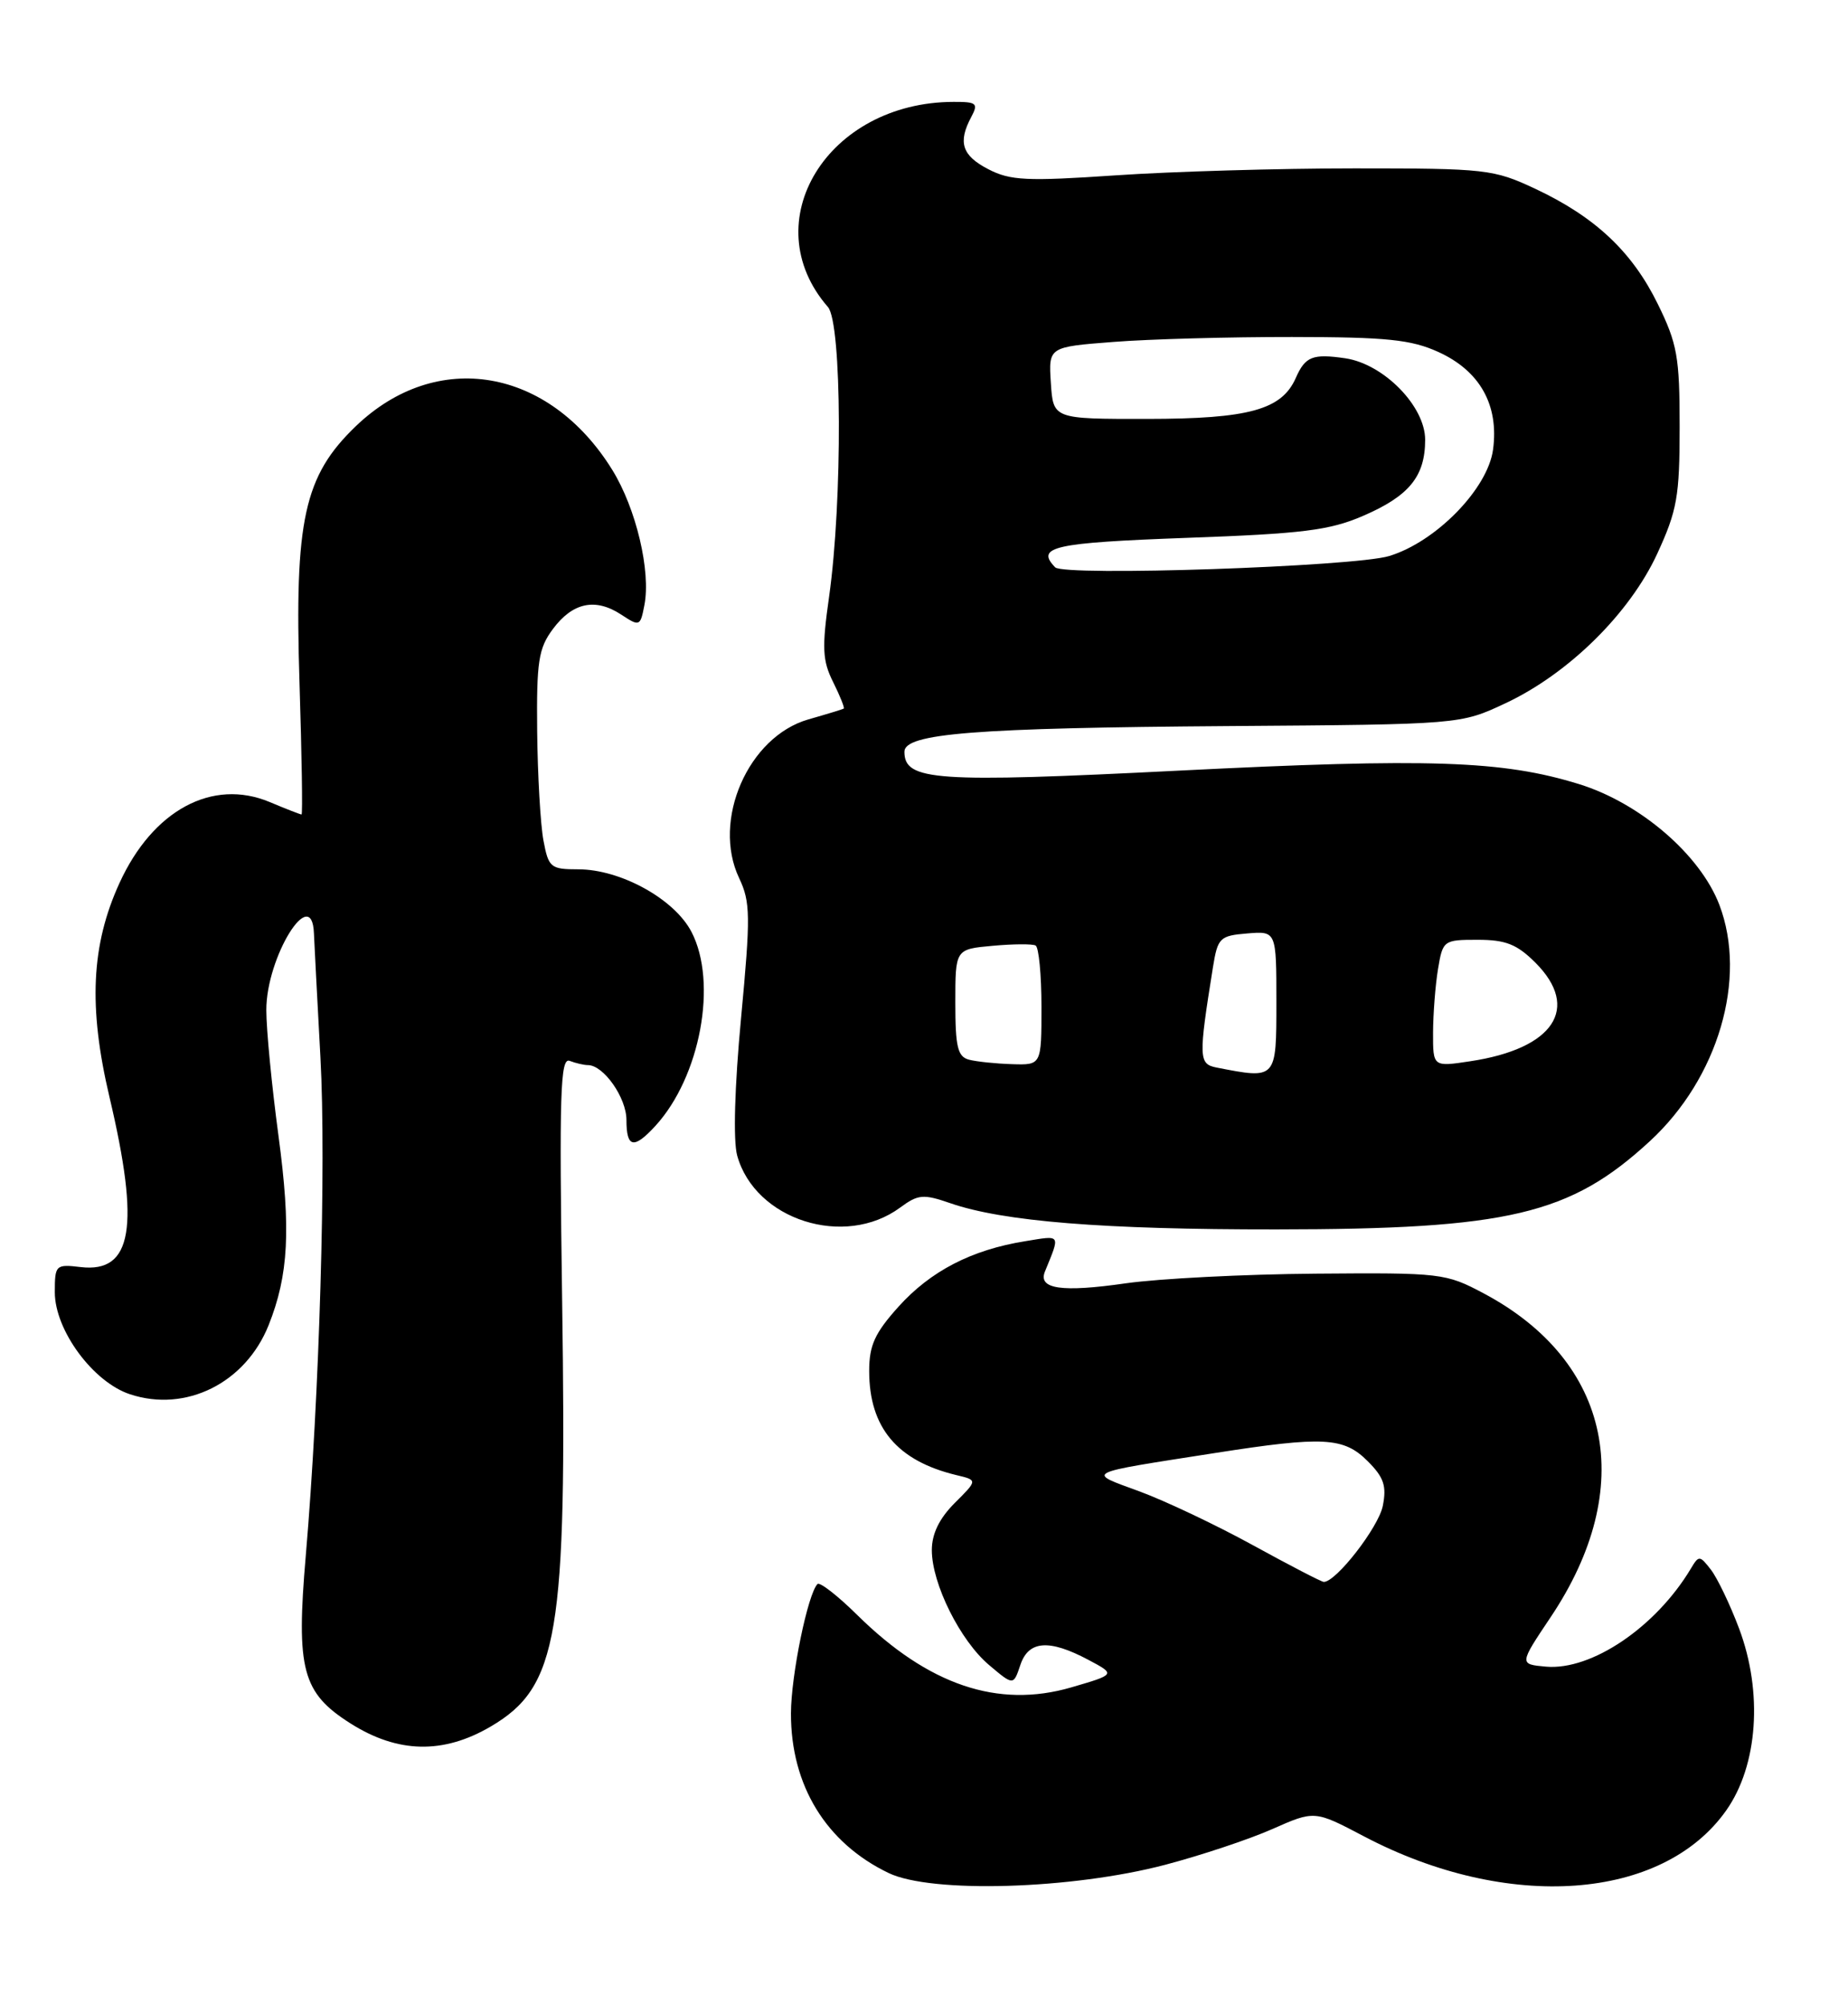 <?xml version="1.0" encoding="UTF-8" standalone="no"?>
<!DOCTYPE svg PUBLIC "-//W3C//DTD SVG 1.1//EN" "http://www.w3.org/Graphics/SVG/1.1/DTD/svg11.dtd" >
<svg xmlns="http://www.w3.org/2000/svg" xmlns:xlink="http://www.w3.org/1999/xlink" version="1.1" viewBox="0 0 236 256">
 <g >
 <path fill="currentColor"
d=" M 148.80 238.11 C 153.36 236.91 159.52 234.86 162.48 233.55 C 167.88 231.16 167.88 231.16 174.19 234.48 C 192.54 244.13 212.34 242.70 220.46 231.15 C 224.50 225.41 225.15 216.08 222.09 207.94 C 220.94 204.88 219.32 201.51 218.50 200.44 C 217.06 198.58 216.95 198.58 215.92 200.31 C 211.45 207.77 203.24 213.32 197.43 212.81 C 194.00 212.50 194.00 212.50 198.02 206.50 C 209.14 189.92 205.82 173.85 189.50 165.16 C 184.63 162.57 184.07 162.50 168.00 162.63 C 158.93 162.70 148.03 163.26 143.79 163.86 C 135.59 165.04 132.54 164.60 133.44 162.37 C 135.42 157.51 135.56 157.73 130.90 158.49 C 124.07 159.59 118.84 162.30 114.75 166.84 C 111.72 170.21 111.00 171.78 111.00 175.05 C 111.00 182.29 114.57 186.54 122.17 188.36 C 124.85 189.00 124.85 189.00 121.92 191.92 C 119.95 193.89 119.00 195.85 119.00 197.93 C 119.00 202.23 122.63 209.51 126.33 212.62 C 129.42 215.23 129.42 215.23 130.30 212.61 C 131.34 209.47 133.97 209.27 138.99 211.94 C 142.49 213.80 142.49 213.80 136.80 215.46 C 127.44 218.18 118.56 215.17 109.47 206.21 C 106.98 203.75 104.69 201.97 104.40 202.26 C 103.16 203.51 101.02 213.92 101.01 218.78 C 100.99 227.98 105.50 235.34 113.50 239.17 C 118.97 241.78 136.86 241.25 148.80 238.11 Z  M 62.66 220.46 C 71.30 215.39 72.41 208.81 71.79 166.21 C 71.41 139.53 71.55 135.00 72.75 135.46 C 73.53 135.76 74.58 136.00 75.08 136.00 C 77.08 136.00 80.00 140.16 80.00 143.00 C 80.00 146.58 80.94 146.77 83.71 143.75 C 89.43 137.49 91.67 125.47 88.31 119.00 C 86.14 114.80 79.26 111.00 73.83 111.00 C 70.31 111.00 70.05 110.78 69.40 107.31 C 69.02 105.29 68.66 99.02 68.60 93.39 C 68.51 84.46 68.77 82.79 70.60 80.33 C 73.12 76.93 76.02 76.31 79.32 78.47 C 81.68 80.02 81.77 79.99 82.29 77.28 C 83.14 72.95 81.24 64.95 78.21 60.03 C 70.13 46.94 55.78 44.48 45.43 54.43 C 38.83 60.77 37.59 66.41 38.25 87.23 C 38.54 96.46 38.66 104.00 38.51 104.00 C 38.36 104.00 36.53 103.29 34.44 102.41 C 27.12 99.35 19.51 103.45 15.26 112.75 C 11.64 120.66 11.27 128.60 13.98 140.08 C 17.90 156.67 16.91 162.56 10.31 161.79 C 7.11 161.41 7.00 161.52 7.00 165.00 C 7.00 169.85 11.89 176.48 16.60 178.03 C 23.74 180.39 31.34 176.60 34.30 169.22 C 36.86 162.80 37.17 156.97 35.56 145.00 C 34.71 138.68 34.01 131.47 34.01 128.98 C 34.00 122.20 39.84 112.77 40.09 119.17 C 40.14 120.45 40.52 127.58 40.92 135.00 C 41.67 148.66 40.80 178.23 39.05 198.63 C 37.80 213.19 38.59 216.15 44.76 220.06 C 50.79 223.88 56.60 224.01 62.66 220.46 Z  M 114.97 154.18 C 117.25 152.50 117.91 152.44 121.35 153.63 C 128.11 155.97 140.89 157.00 162.97 156.98 C 192.64 156.96 200.51 155.10 210.69 145.72 C 219.43 137.67 223.16 124.95 219.57 115.53 C 217.12 109.13 209.44 102.53 201.65 100.12 C 191.88 97.10 182.53 96.79 150.54 98.40 C 119.39 99.97 115.50 99.70 115.50 95.99 C 115.50 93.65 124.44 92.94 157.00 92.71 C 186.50 92.50 186.50 92.50 192.25 89.80 C 200.30 86.03 208.10 78.35 211.63 70.72 C 214.18 65.18 214.50 63.40 214.50 54.50 C 214.50 45.58 214.20 43.89 211.71 38.82 C 208.43 32.13 203.70 27.69 196.05 24.10 C 190.73 21.61 189.76 21.50 173.00 21.50 C 163.38 21.50 149.64 21.90 142.47 22.39 C 131.12 23.16 129.02 23.06 126.22 21.61 C 122.85 19.87 122.30 18.18 124.04 14.93 C 124.96 13.20 124.72 13.00 121.79 13.01 C 105.67 13.03 96.28 28.34 105.73 39.20 C 107.53 41.25 107.61 63.93 105.88 76.19 C 104.95 82.74 105.02 84.34 106.40 87.10 C 107.28 88.87 107.89 90.40 107.75 90.48 C 107.61 90.57 105.58 91.19 103.23 91.86 C 95.55 94.07 90.89 104.75 94.39 112.12 C 95.84 115.18 95.86 116.95 94.64 129.97 C 93.81 138.78 93.62 145.65 94.14 147.54 C 96.41 155.78 107.87 159.43 114.97 154.18 Z  M 160.00 197.30 C 155.32 194.73 148.82 191.65 145.54 190.44 C 138.68 187.92 138.14 188.19 155.24 185.52 C 169.02 183.37 171.60 183.51 174.66 186.57 C 176.73 188.64 177.10 189.74 176.59 192.29 C 176.04 195.03 170.61 202.02 169.05 201.99 C 168.75 201.98 164.68 199.87 160.00 197.30 Z  M 155.35 136.31 C 153.07 135.86 153.05 135.06 154.90 123.50 C 155.51 119.74 155.77 119.48 159.27 119.19 C 163.00 118.88 163.00 118.88 163.00 127.94 C 163.00 137.86 163.04 137.81 155.35 136.31 Z  M 123.75 135.31 C 122.30 134.93 122.00 133.69 122.00 128.03 C 122.00 121.20 122.00 121.20 126.75 120.77 C 129.36 120.53 131.84 120.51 132.25 120.73 C 132.66 120.94 133.00 124.47 133.00 128.56 C 133.00 136.00 133.00 136.00 129.25 135.88 C 127.19 135.82 124.71 135.56 123.75 135.31 Z  M 183.01 131.86 C 183.02 129.46 183.30 125.81 183.64 123.75 C 184.25 120.07 184.35 120.00 188.71 120.00 C 192.29 120.00 193.72 120.57 196.08 122.92 C 201.87 128.72 198.44 133.91 187.75 135.51 C 183.00 136.23 183.00 136.23 183.01 131.86 Z  M 134.75 72.44 C 132.21 69.82 134.53 69.30 151.51 68.68 C 166.34 68.15 169.79 67.72 174.05 65.88 C 179.95 63.34 182.00 60.84 182.00 56.15 C 182.00 51.87 176.71 46.48 171.81 45.75 C 167.63 45.14 166.69 45.51 165.48 48.26 C 163.69 52.32 159.51 53.48 146.50 53.49 C 134.50 53.50 134.50 53.50 134.20 48.90 C 133.90 44.30 133.90 44.30 142.20 43.66 C 146.77 43.30 157.03 43.02 165.00 43.03 C 177.09 43.04 180.20 43.36 183.68 44.94 C 188.99 47.35 191.44 51.72 190.67 57.41 C 190.00 62.41 183.38 69.19 177.40 71.00 C 172.91 72.36 135.88 73.61 134.75 72.44 Z "/>
</g>
</svg>